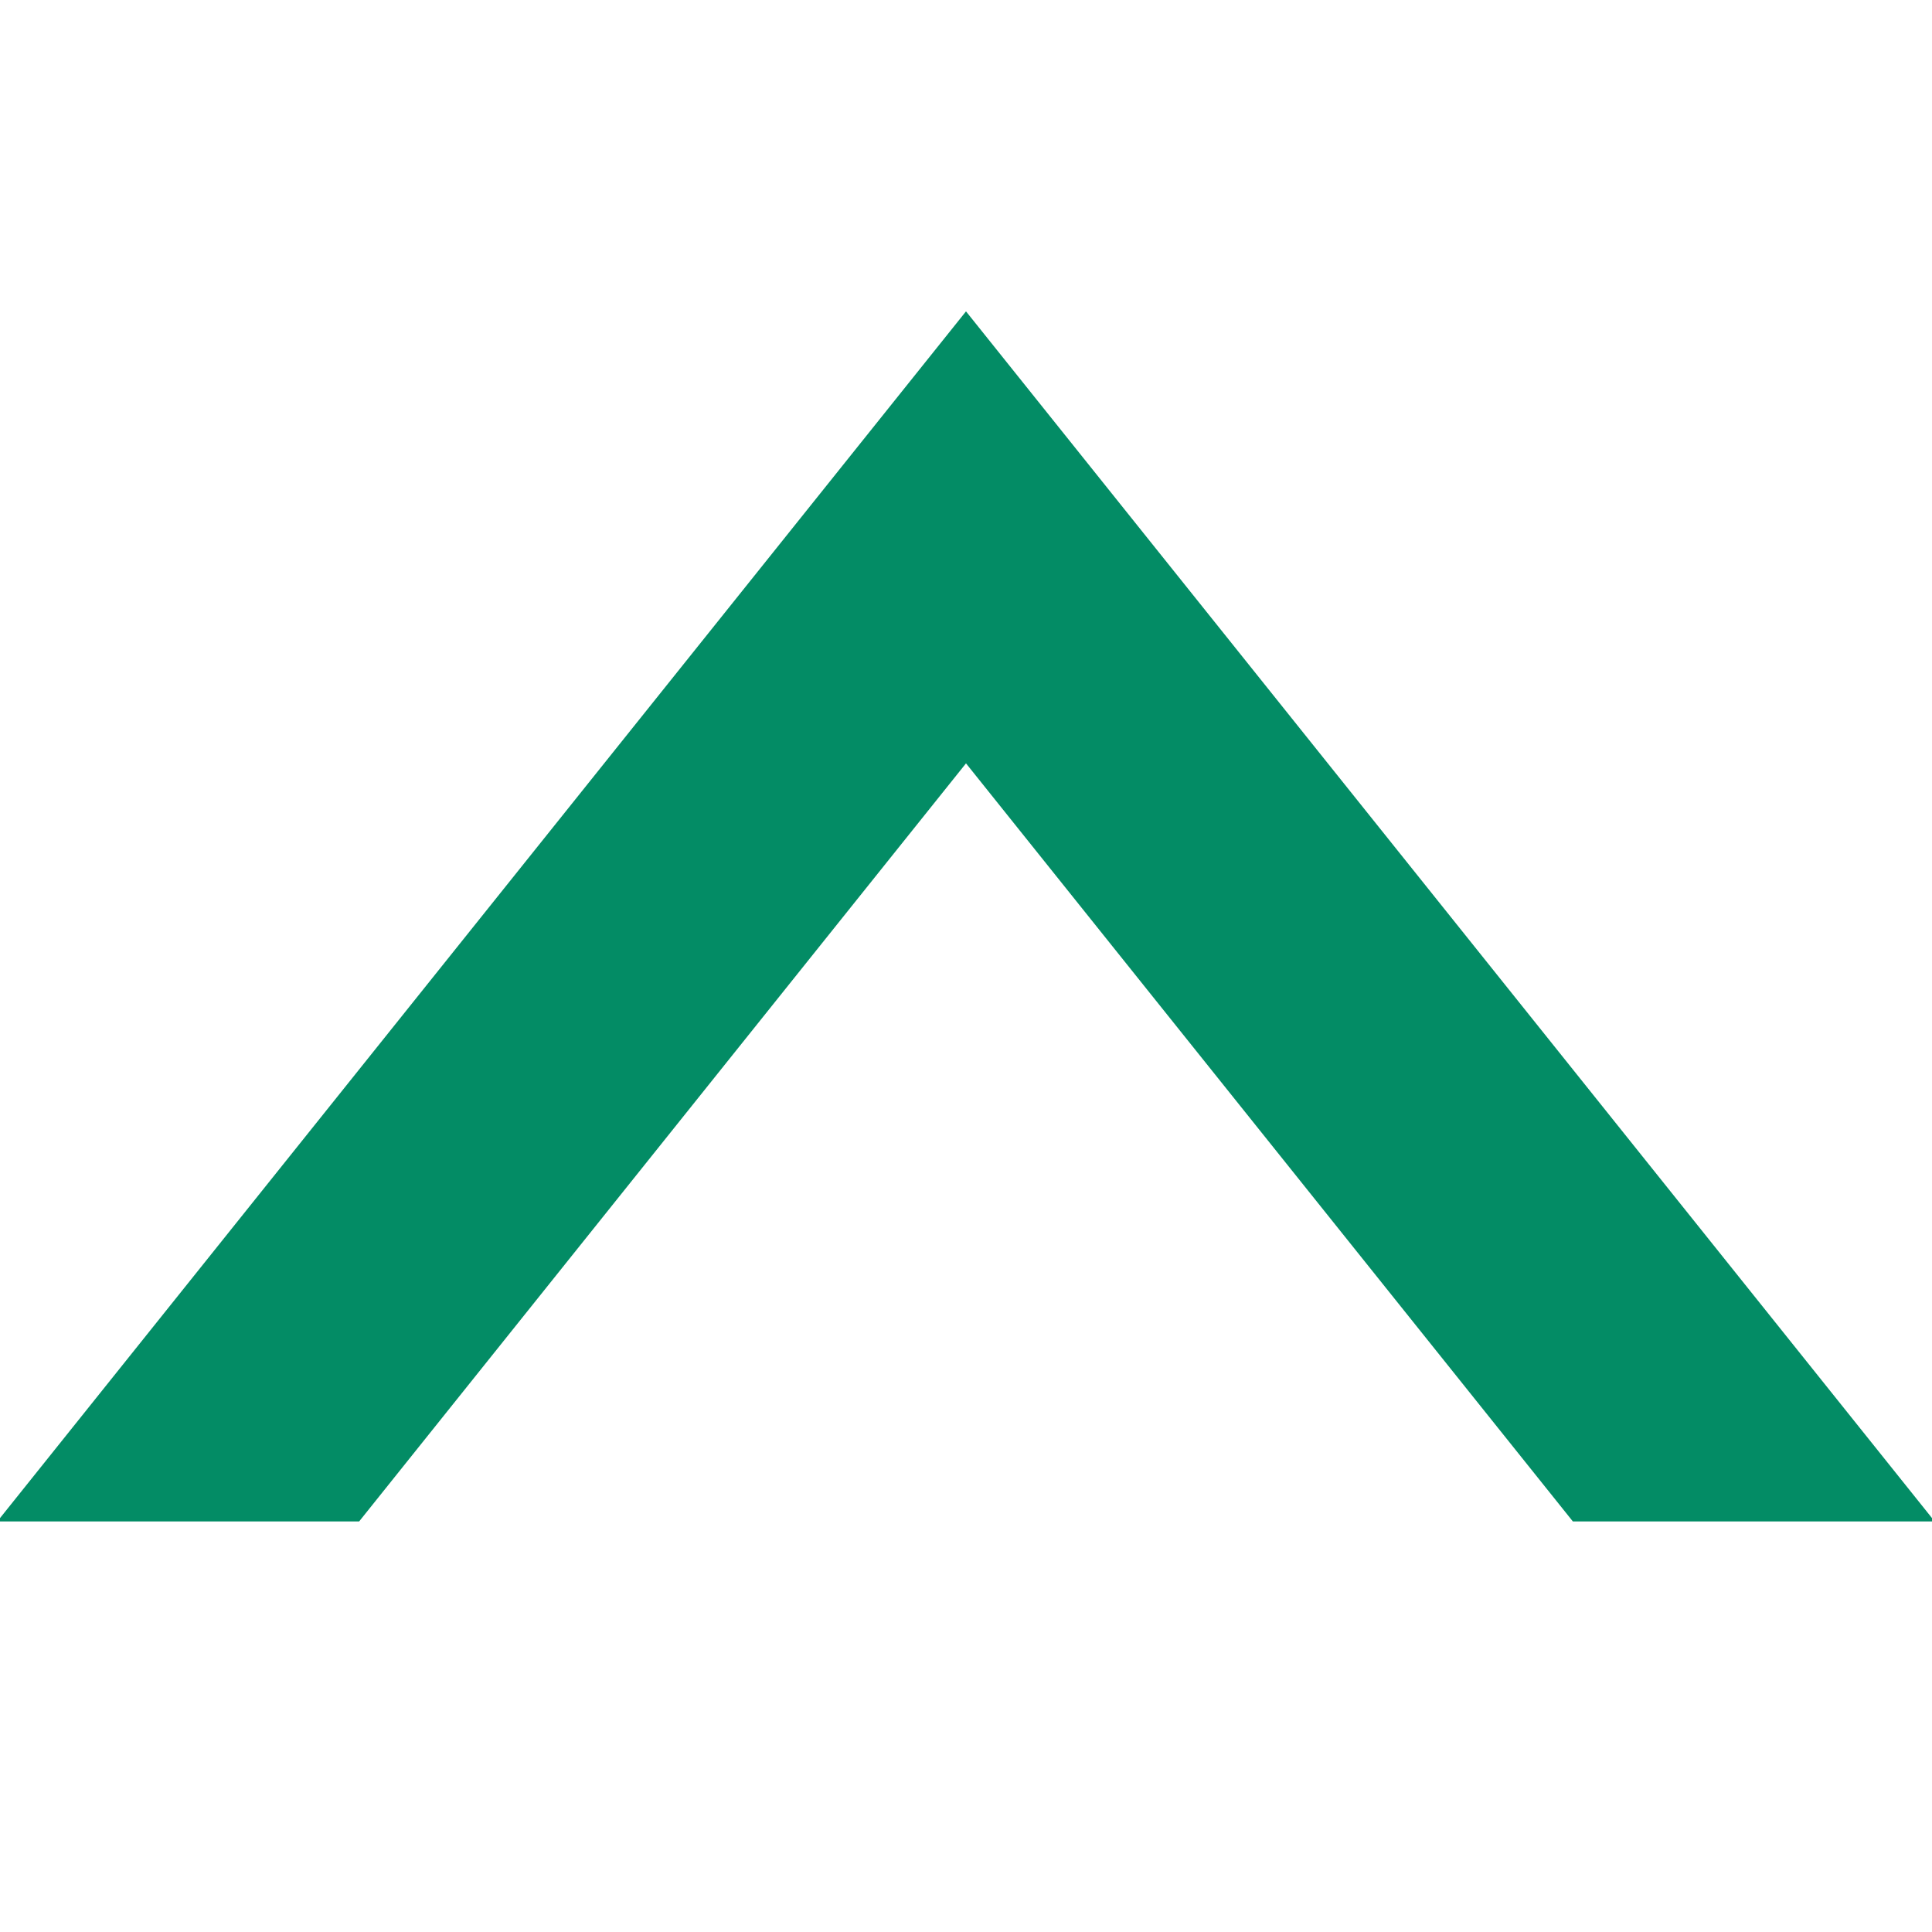 <svg id="Calque_1" data-name="Calque 1" xmlns="http://www.w3.org/2000/svg" viewBox="0 0 1417.32 1417.32"><defs><style>.cls-1{fill:#038c65;}</style></defs><polygon class="cls-1" points="708.66 560 1153.86 1116.14 1419.3 1116.14 708.66 228.42 -1.97 1116.14 263.46 1116.14 708.66 560"/></svg>
